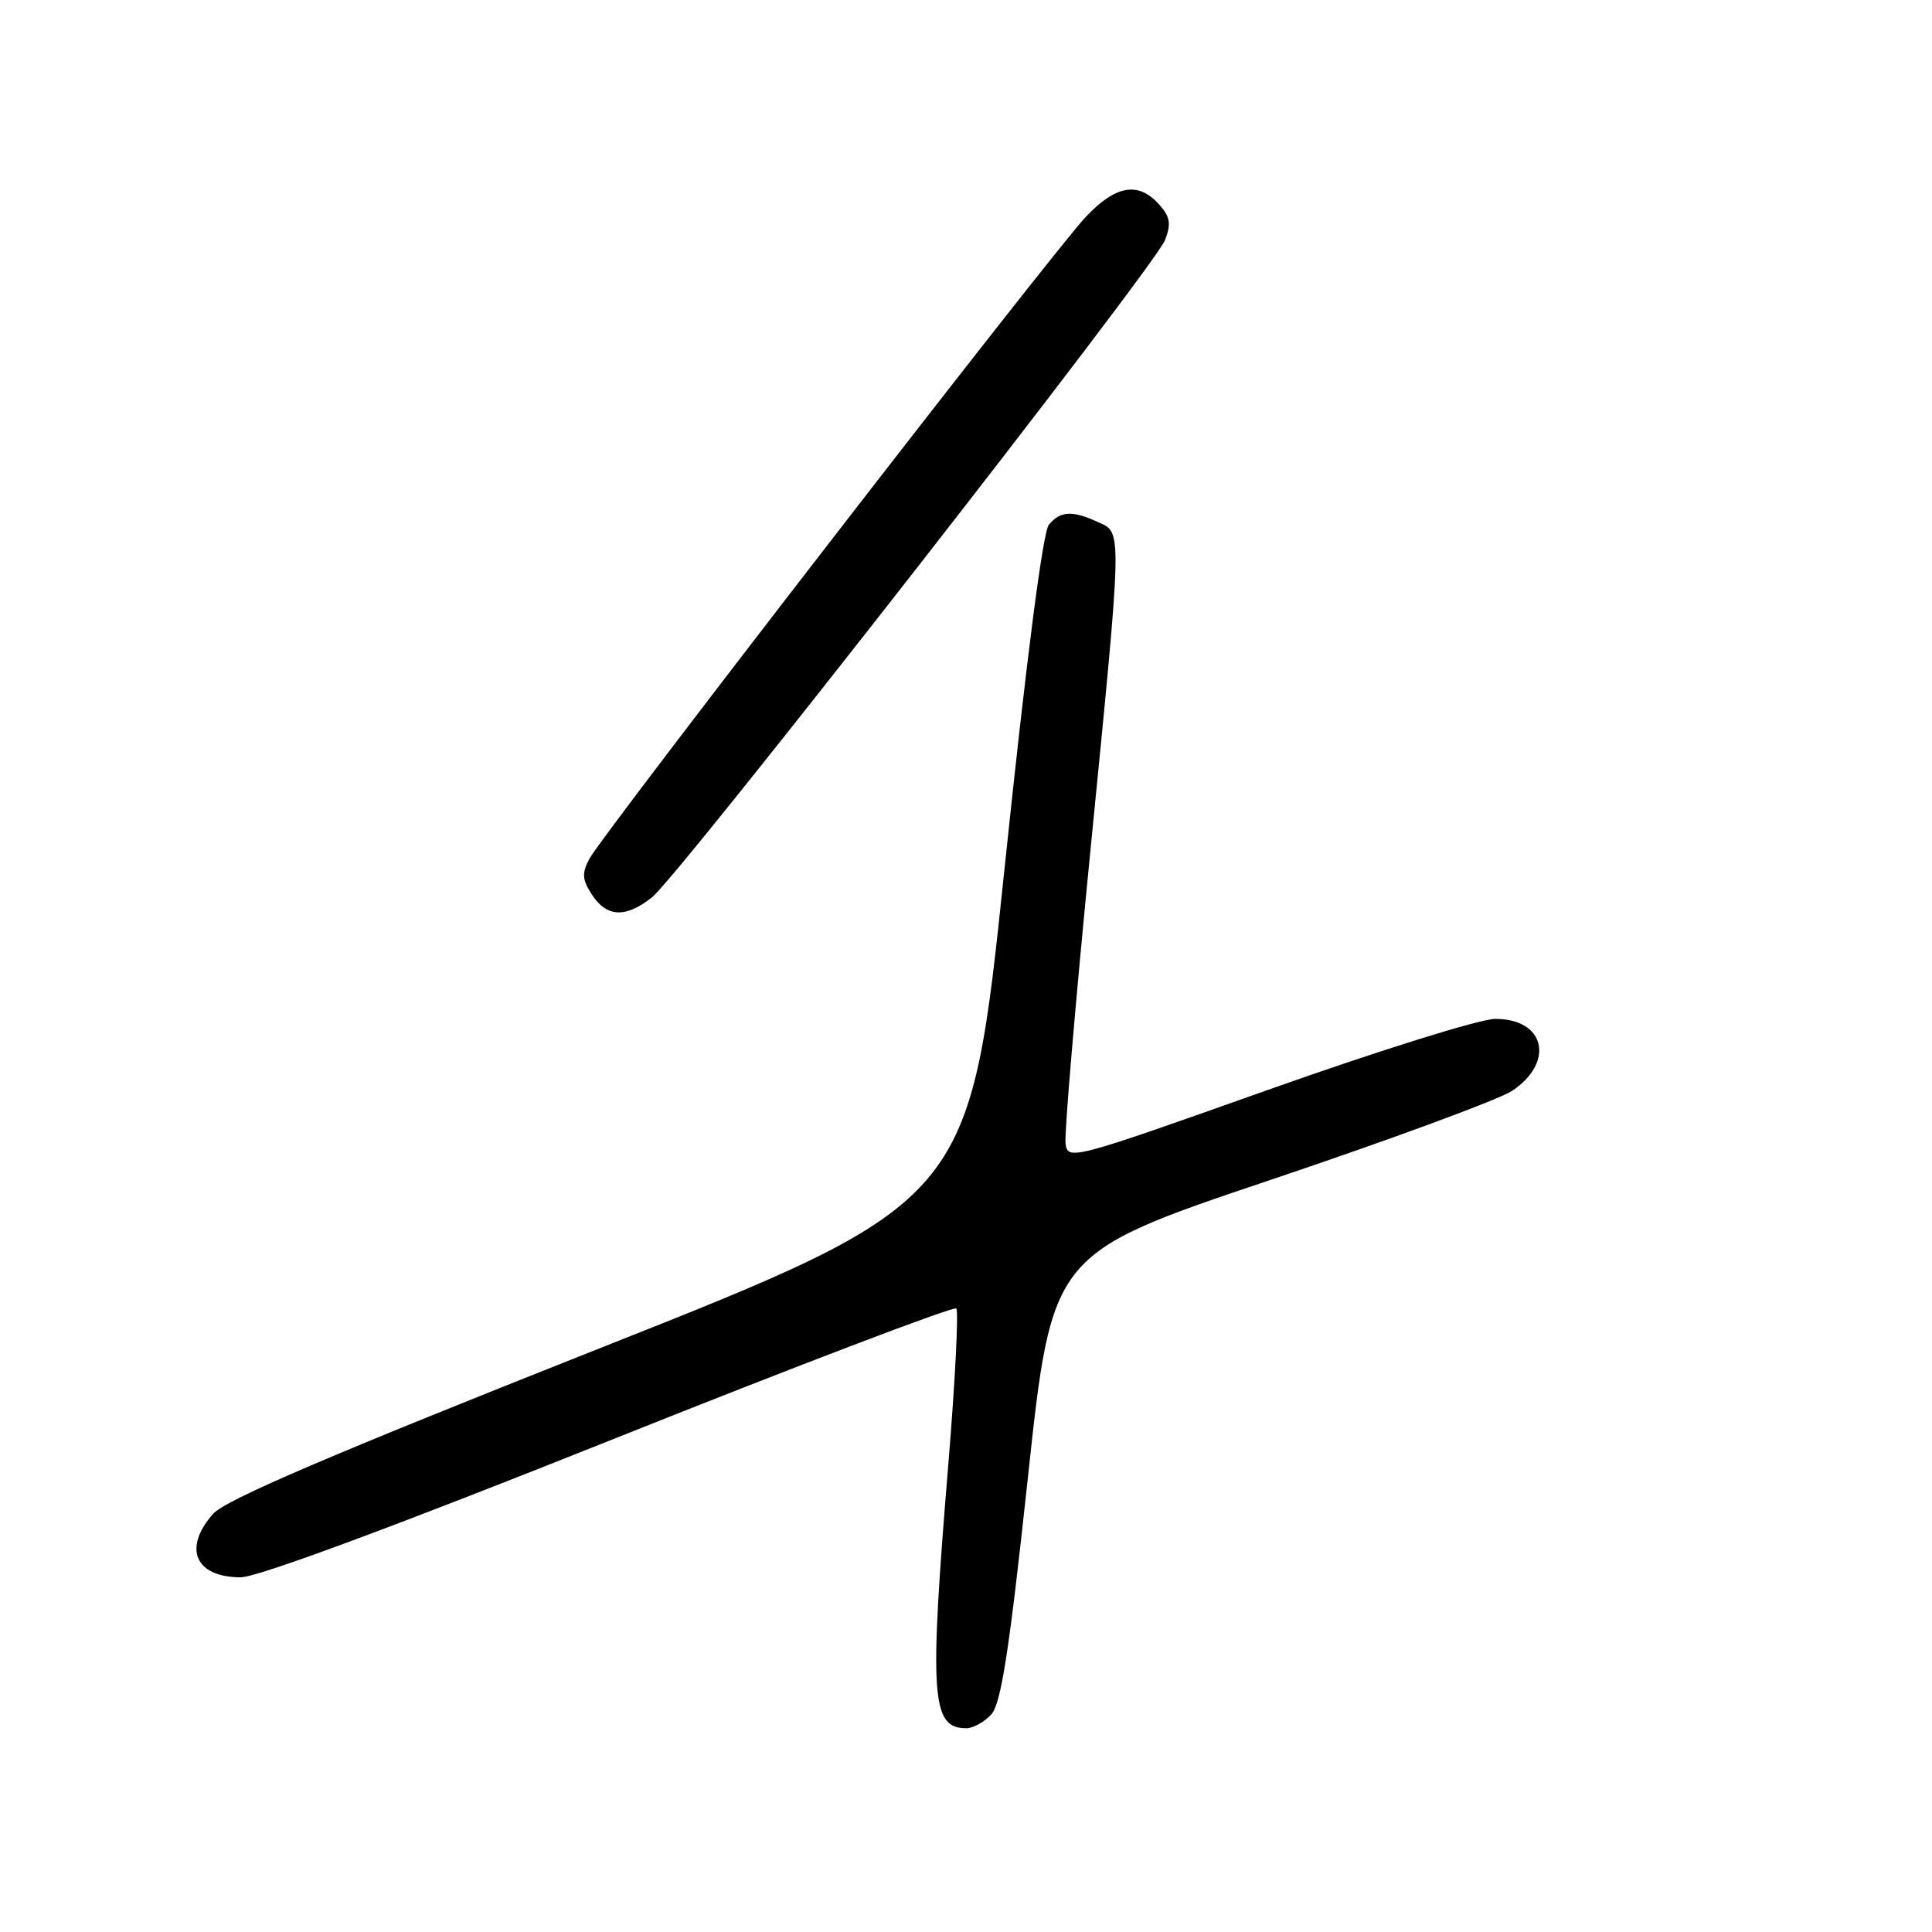 <?xml version="1.0" encoding="UTF-8" standalone="no"?>
<!DOCTYPE svg PUBLIC "-//W3C//DTD SVG 1.1//EN" "http://www.w3.org/Graphics/SVG/1.1/DTD/svg11.dtd" >
<svg xmlns="http://www.w3.org/2000/svg" xmlns:xlink="http://www.w3.org/1999/xlink" version="1.1" viewBox="0 0 256 256">
 <g >
 <path fill="currentColor"
d=" M 131.36 227.16 C 132.65 225.73 133.74 218.70 136.21 195.70 C 139.40 166.08 139.40 166.08 168.33 156.35 C 184.24 151.00 198.67 145.68 200.38 144.53 C 206.07 140.71 204.72 134.99 198.13 135.01 C 196.11 135.01 182.74 139.19 168.00 144.42 C 141.98 153.66 141.49 153.79 141.19 151.52 C 141.02 150.24 142.49 132.98 144.44 113.16 C 148.77 69.34 148.74 70.66 145.45 69.16 C 142.05 67.61 140.50 67.70 138.98 69.53 C 138.18 70.49 136.01 87.31 133.10 115.14 C 128.50 159.23 128.50 159.23 79.50 178.64 C 43.92 192.73 29.88 198.74 28.25 200.58 C 24.19 205.15 25.86 209.00 31.90 209.00 C 34.11 209.00 52.19 202.30 80.76 190.89 C 105.70 180.92 126.38 173.05 126.71 173.38 C 127.04 173.71 126.56 183.10 125.64 194.24 C 123.11 224.90 123.39 229.00 128.05 229.00 C 128.95 229.00 130.44 228.17 131.36 227.16 Z  M 86.37 118.92 C 89.94 116.12 153.09 35.22 154.38 31.80 C 155.21 29.62 155.05 28.71 153.55 27.05 C 150.80 24.02 147.84 24.54 143.86 28.75 C 139.50 33.36 79.77 110.60 78.08 113.82 C 77.08 115.72 77.14 116.57 78.45 118.57 C 80.41 121.55 82.89 121.66 86.37 118.92 Z "/>
</g>
</svg>